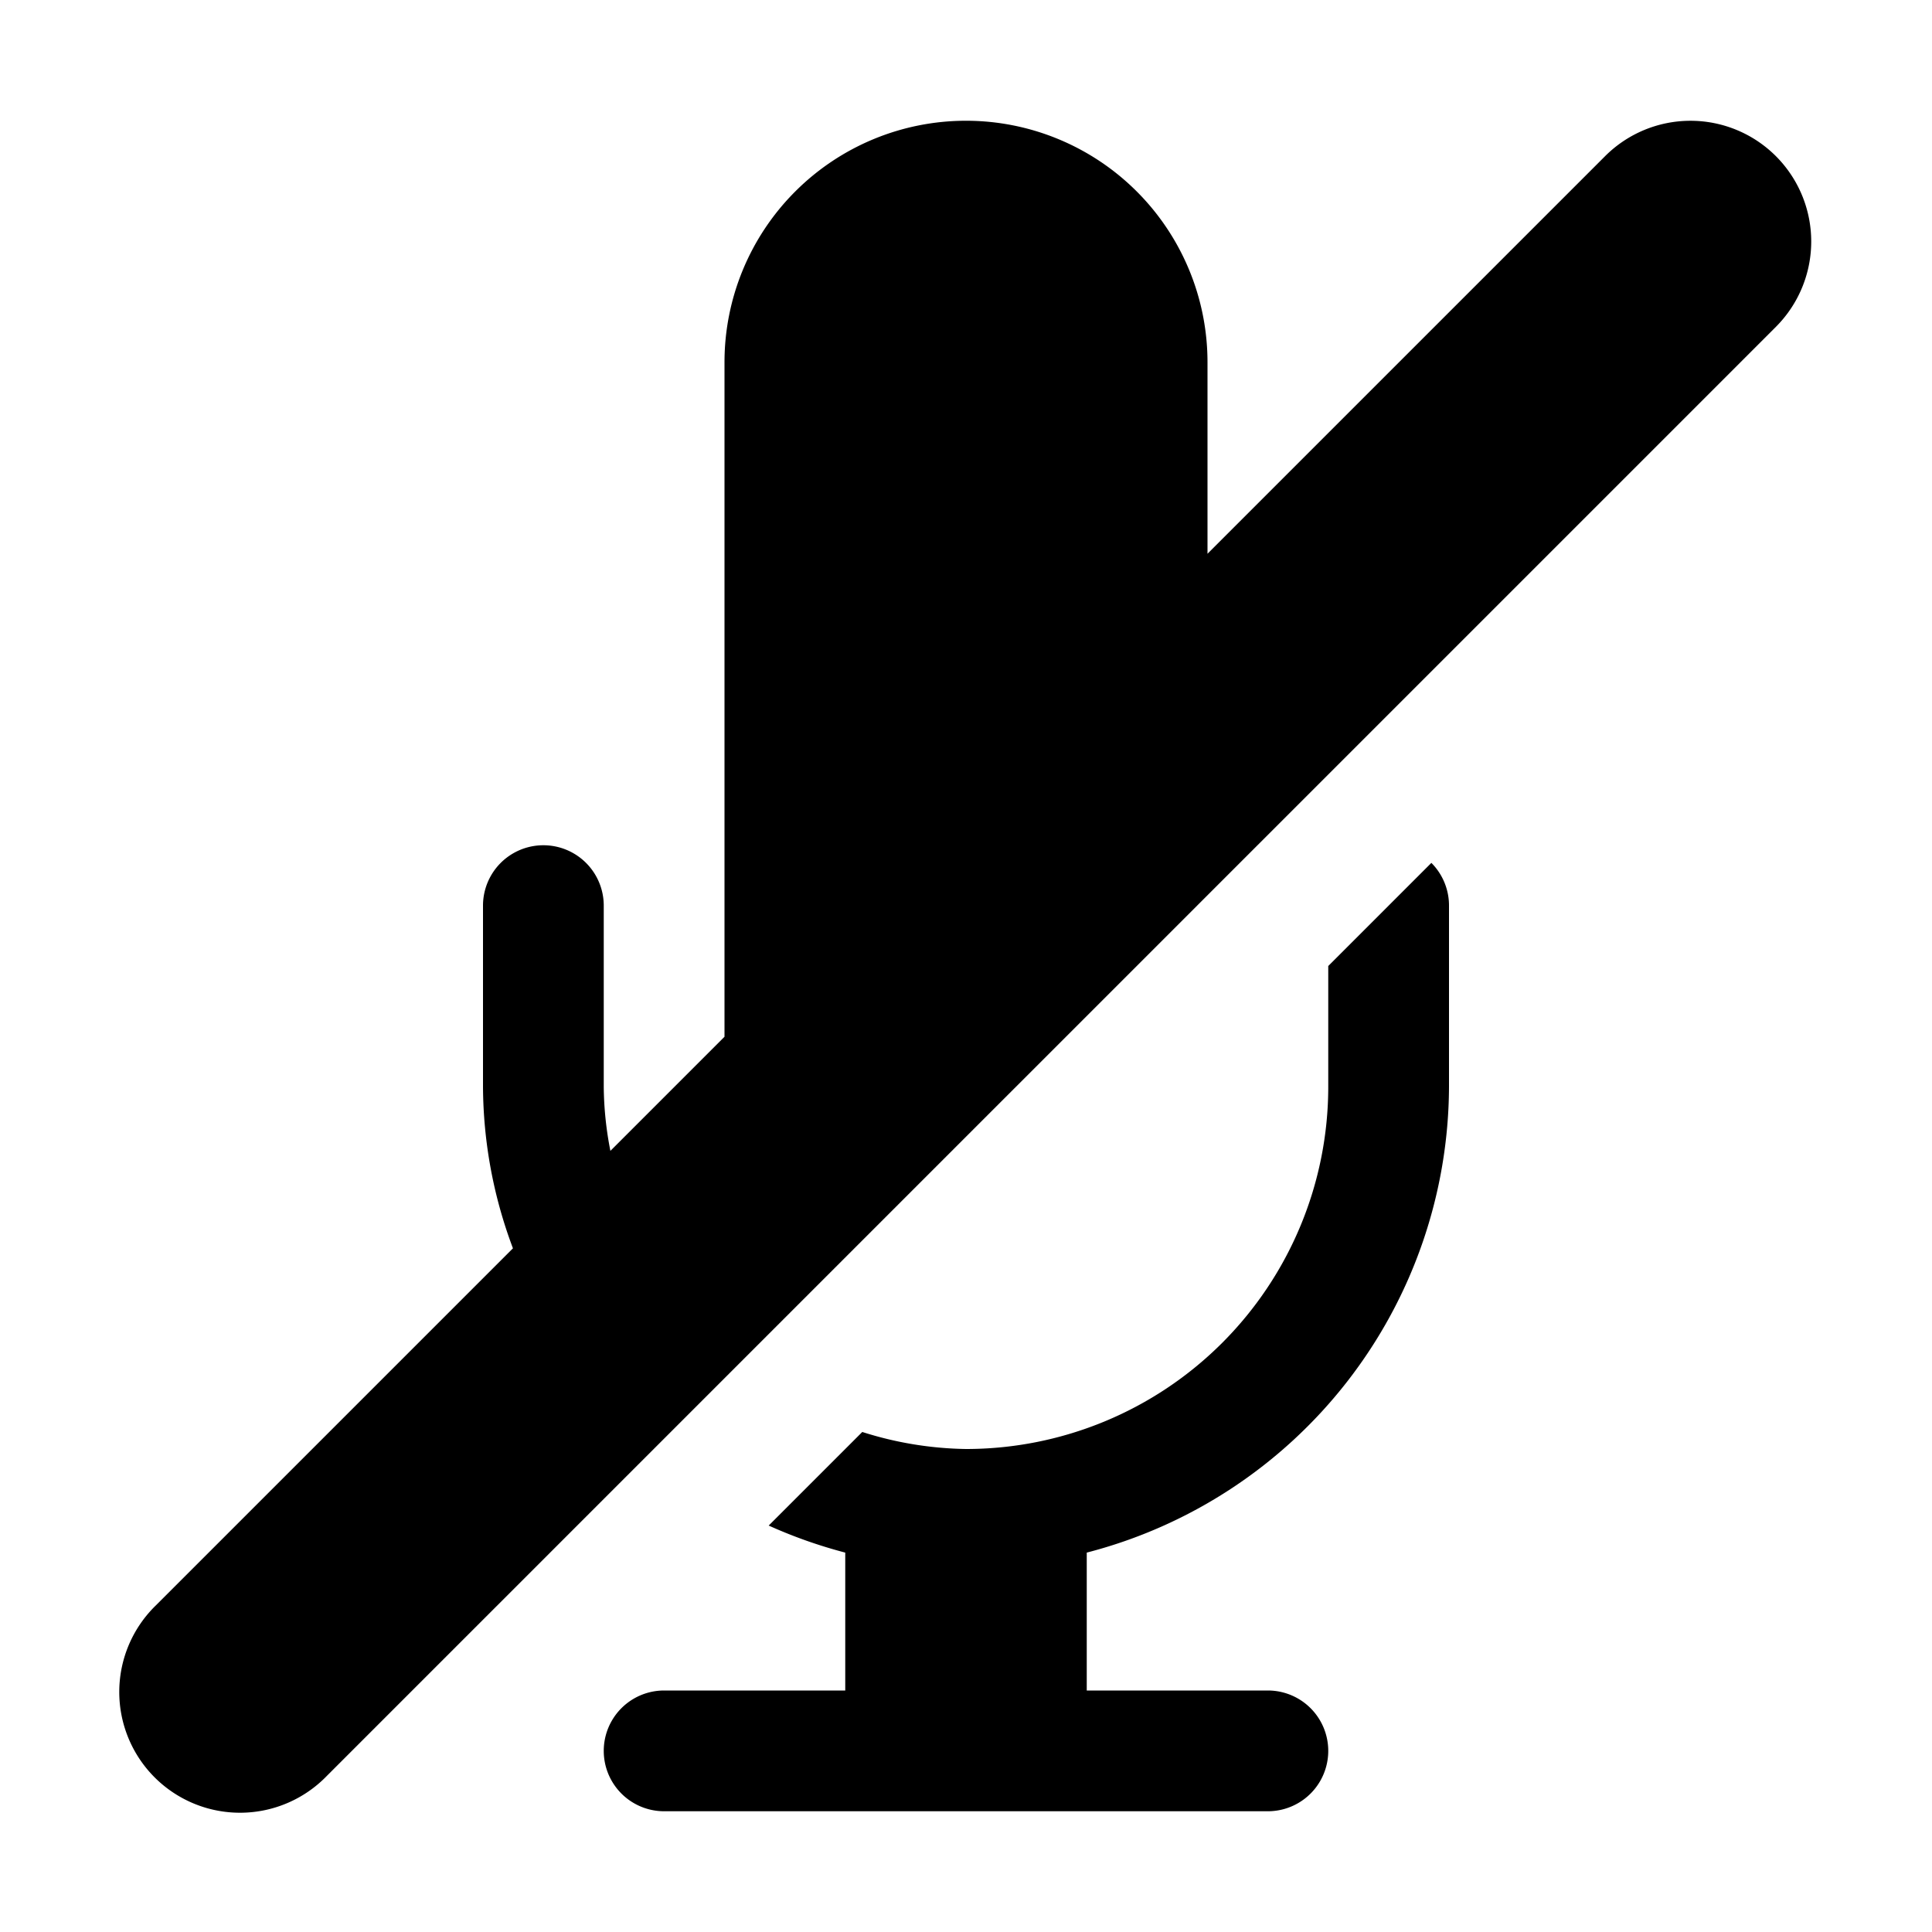 <!-- This Source Code Form is subject to the terms of the Mozilla Public
   - License, v. 2.0. If a copy of the MPL was not distributed with this
   - file, You can obtain one at http://mozilla.org/MPL/2.0/. -->
<svg xmlns="http://www.w3.org/2000/svg" width="16" height="16" viewBox="0 0 16 16"><path fill="context-fill" d="M11 8v1a3 3 0 01-3 3 2.958 2.958 0 01-.859-.141l-.775.775a4.012 4.012 0 00.634.224V14H5.5a.5.5 0 000 1h5a.5.5 0 000-1H9v-1.142A4 4 0 0012 9V7.5a.5.5 0 00-.146-.354zm3.707-6.707a1 1 0 00-1.414 0L10 4.586V3a2 2 0 10-4 0v5.586l-.945.945A2.856 2.856 0 015 9V7.5a.5.5 0 00-1 0V9a3.843 3.843 0 00.248 1.338l-2.955 2.955a1 1 0 101.414 1.414l12-12a1 1 0 000-1.414z"/></svg>